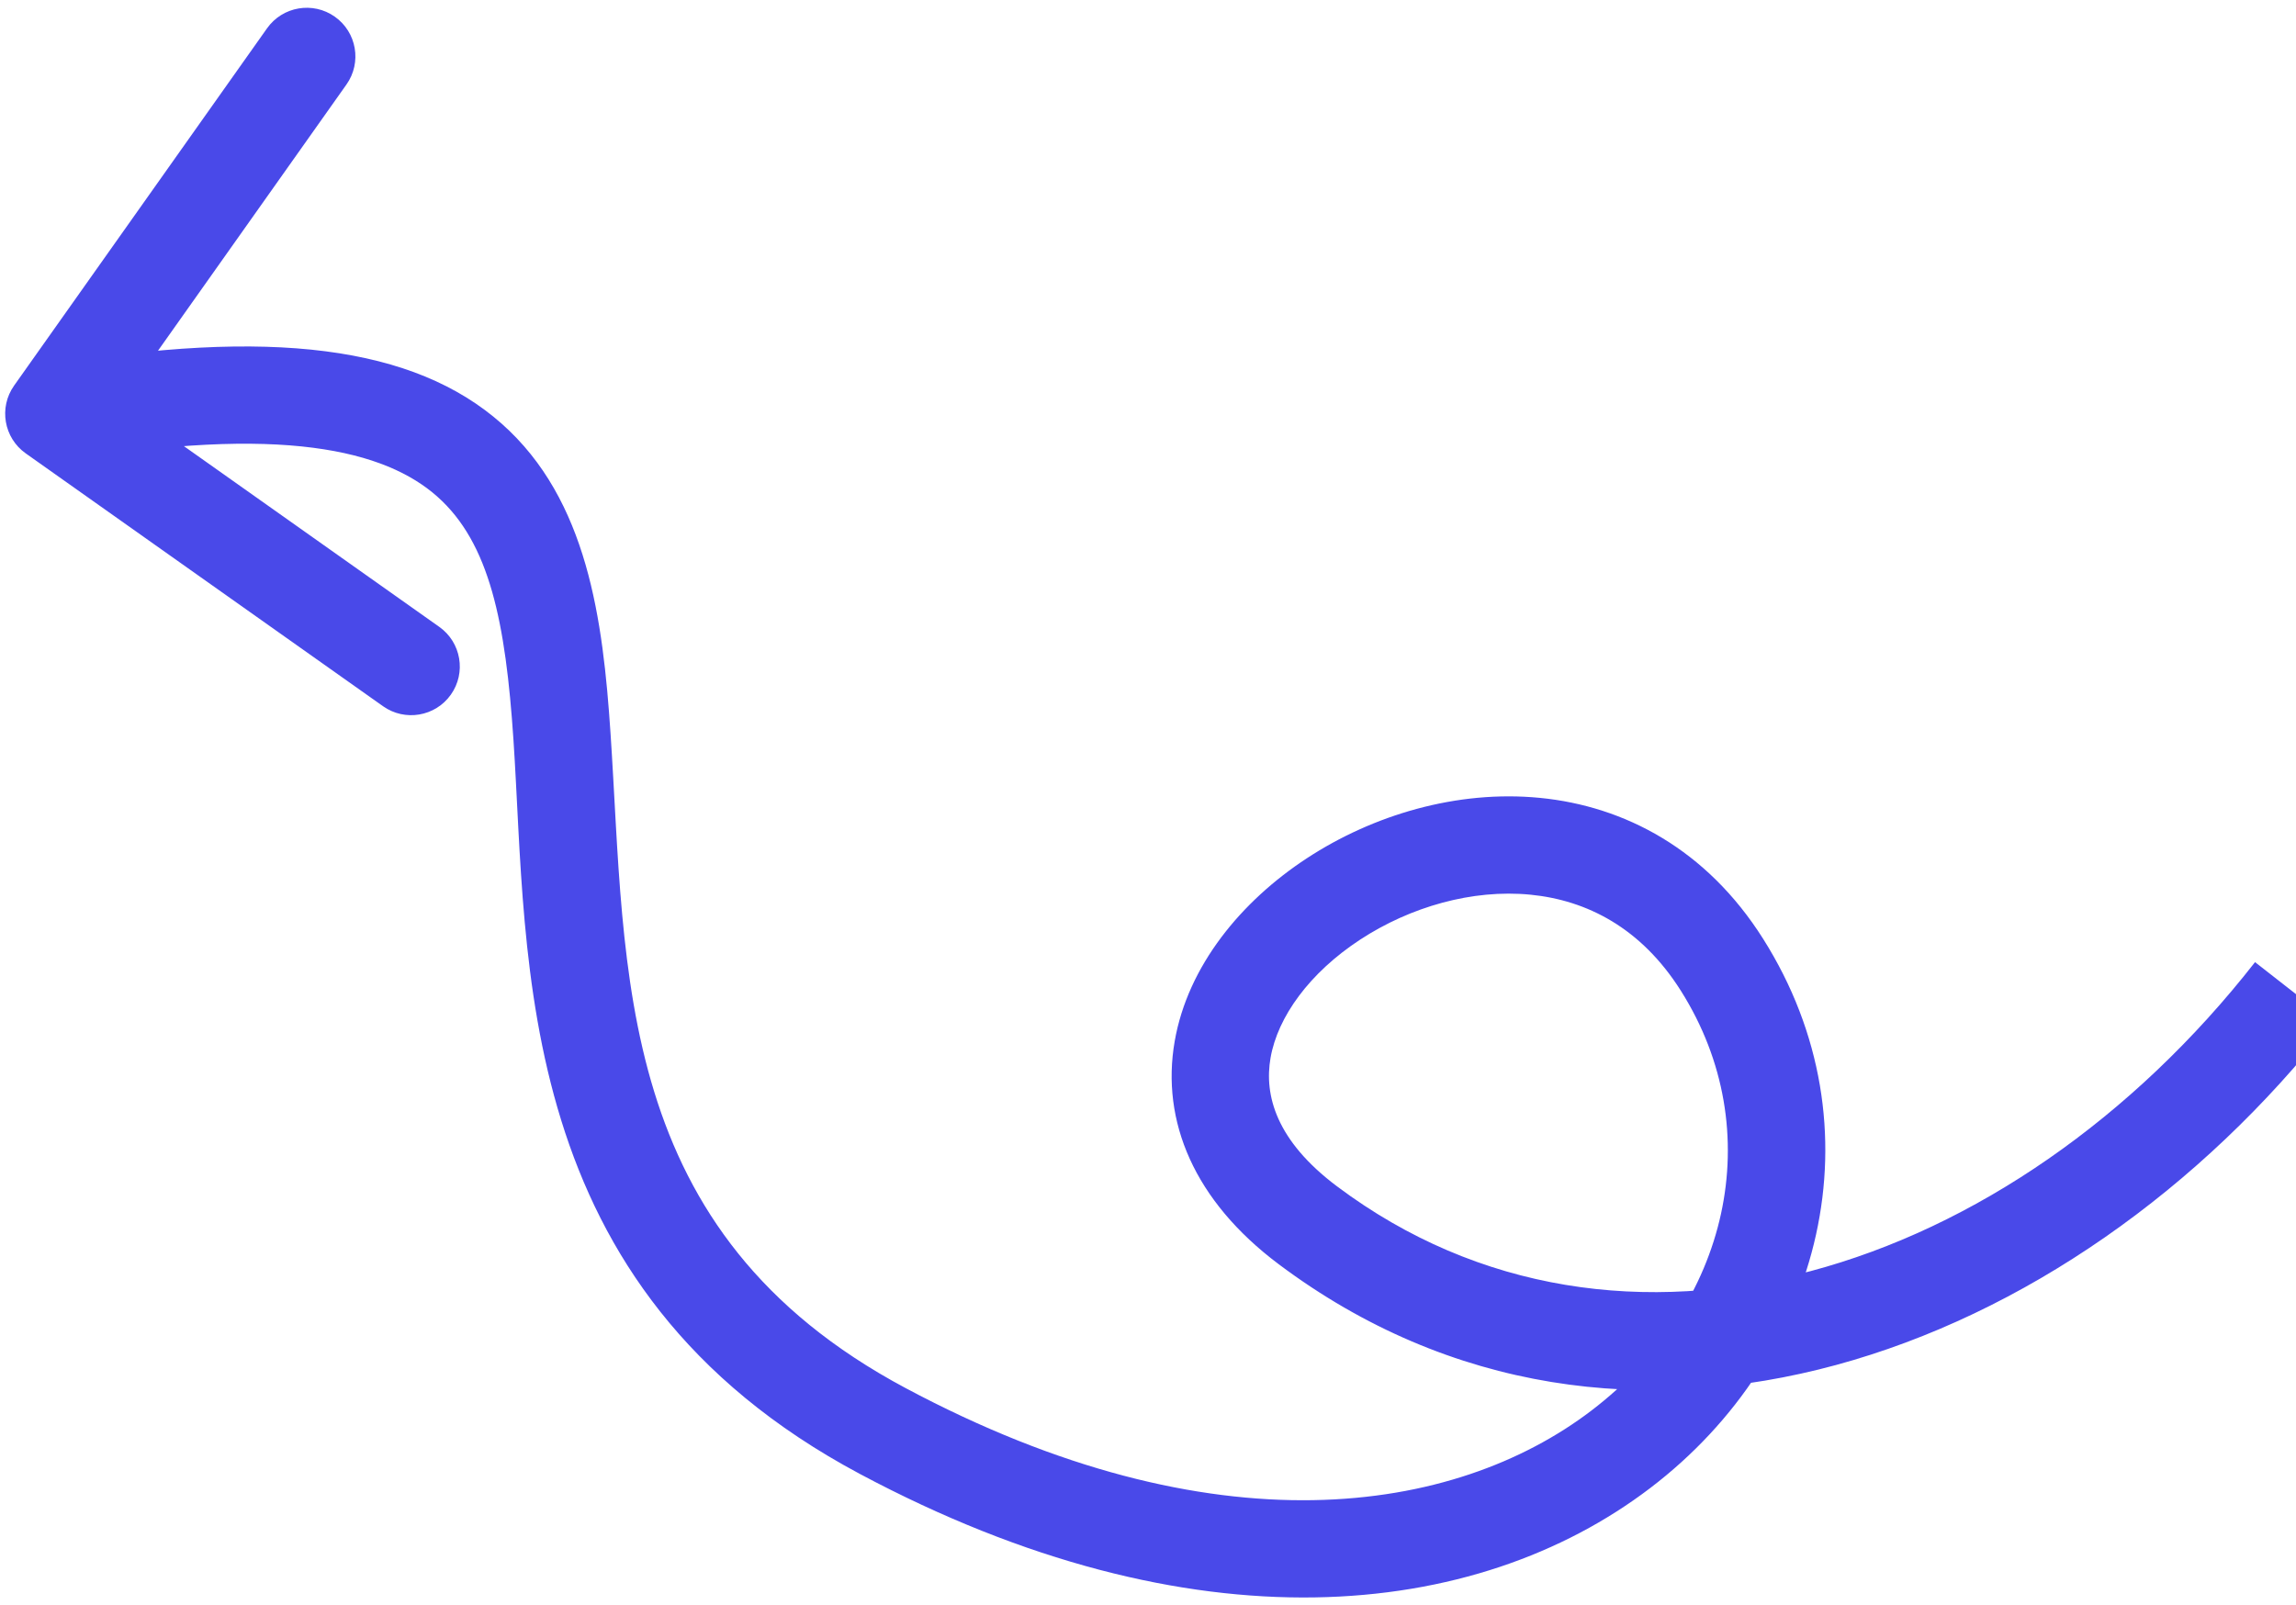 <svg width="236" height="165" viewBox="0 0 236 165" fill="none" xmlns="http://www.w3.org/2000/svg">
<path d="M134.43 125.97L137.43 121.97L134.43 125.97ZM176.997 99.186L172.769 101.856L176.997 99.186ZM1.451 39.641C-0.144 41.895 0.389 45.016 2.643 46.611L39.373 72.609C41.627 74.205 44.748 73.671 46.343 71.417C47.939 69.163 47.405 66.042 45.151 64.447L12.502 41.338L35.611 8.689C37.207 6.435 36.673 3.314 34.419 1.719C32.165 0.123 29.044 0.657 27.449 2.911L1.451 39.641ZM231.79 98.918C206.66 131.065 166.544 143.802 137.43 121.97L131.43 129.97C166.717 156.432 212.784 139.468 239.669 105.076L231.79 98.918ZM137.43 121.97C131.143 117.256 129.934 112.575 130.595 108.765C131.33 104.533 134.608 100.009 139.811 96.601C144.954 93.233 151.341 91.398 157.307 91.983C163.098 92.55 168.688 95.392 172.769 101.856L181.224 96.516C175.421 87.327 167.004 82.884 158.282 82.03C149.735 81.193 141.102 83.802 134.332 88.236C127.621 92.631 122.093 99.269 120.743 107.055C119.318 115.264 122.746 123.458 131.43 129.97L137.43 121.97ZM172.769 101.856C181.857 116.246 177.759 134.221 163.566 145.03C149.524 155.724 124.821 159.65 93.076 142.705L88.367 151.527C122.621 169.811 151.704 166.633 169.624 152.986C187.393 139.453 193.434 115.849 181.224 96.516L172.769 101.856ZM93.076 142.705C62.969 126.635 64.396 99.948 62.755 75.395C61.977 63.767 60.421 51.404 51.565 43.557C42.606 35.617 27.854 33.639 4.689 37.602L6.375 47.459C29.062 43.577 39.635 46.346 44.933 51.041C50.335 55.828 51.97 63.987 52.777 76.062C54.305 98.918 52.476 132.369 88.367 151.527L93.076 142.705Z" fill="#4949E9"/>
</svg>
